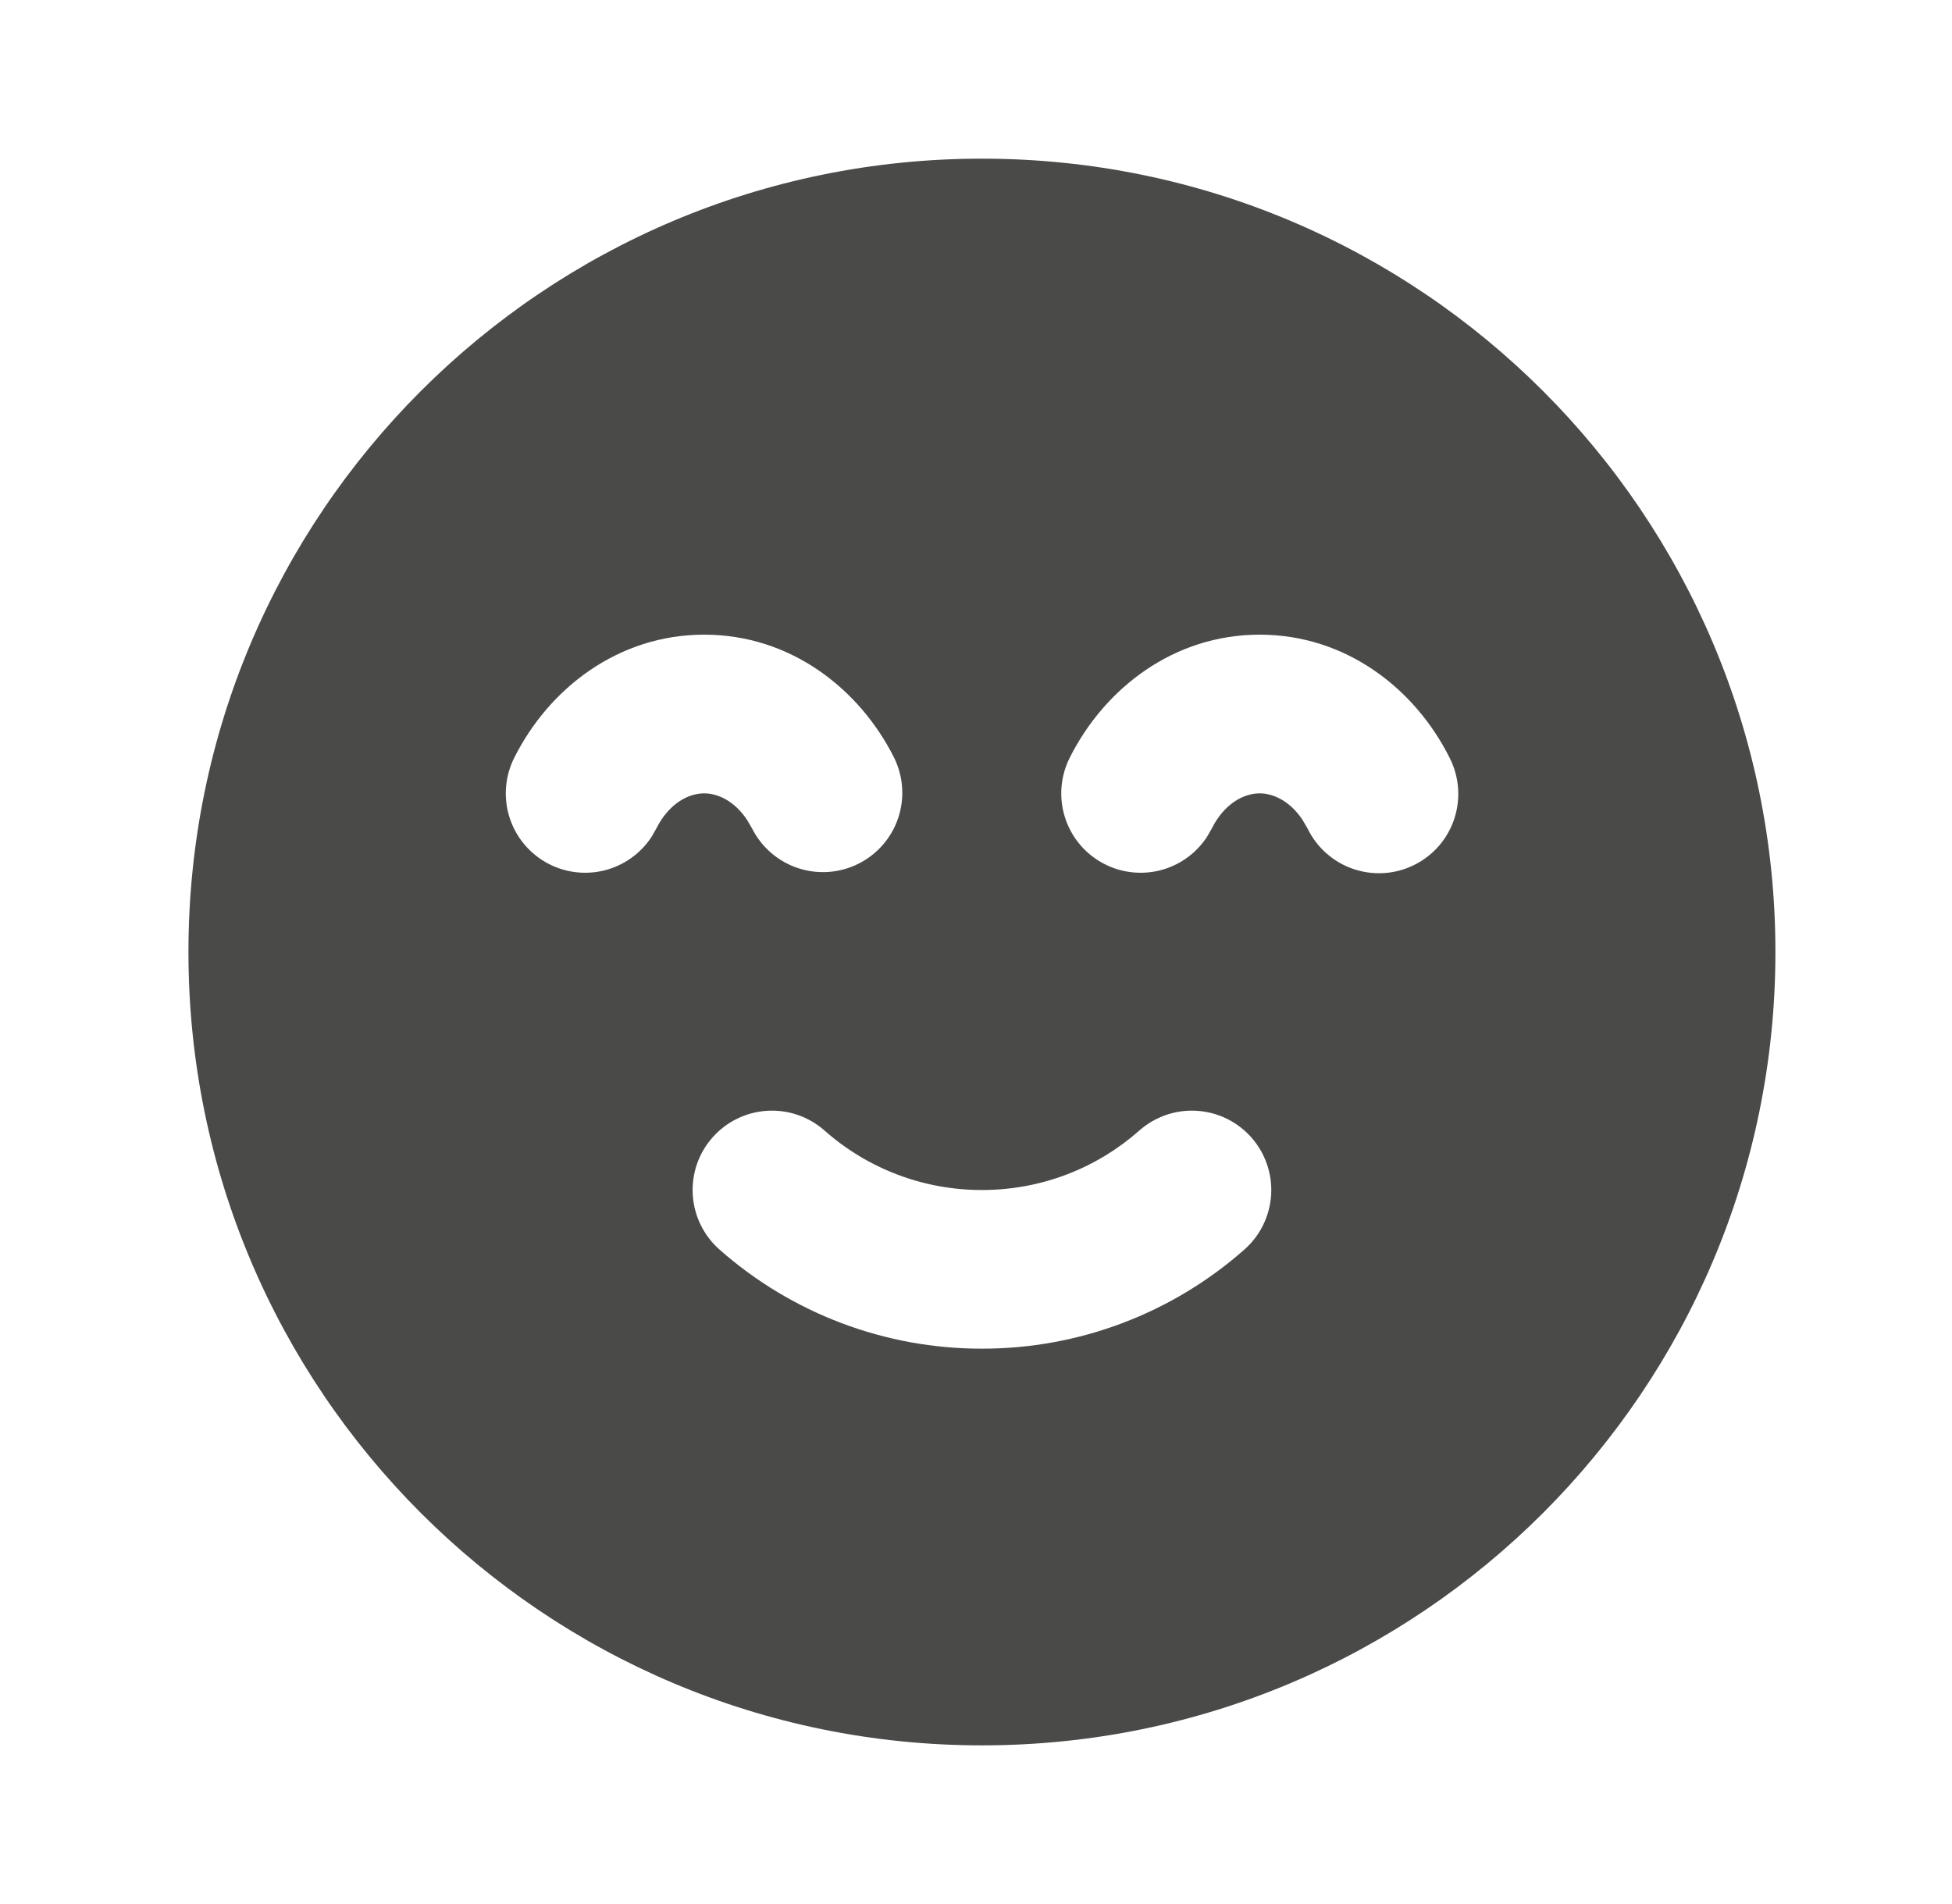 <svg width="41" height="40" viewBox="0 0 41 40" fill="none" xmlns="http://www.w3.org/2000/svg">
<path fill-rule="evenodd" clip-rule="evenodd" d="M20.625 3.333C29.83 3.333 37.291 10.795 37.291 20C37.291 29.205 29.83 36.667 20.625 36.667C11.42 36.667 3.958 29.205 3.958 20C3.958 10.795 11.42 3.333 20.625 3.333ZM23.931 23.75C23.048 24.53 21.893 25 20.625 25C19.407 25.002 18.23 24.558 17.318 23.75C16.986 23.457 16.552 23.308 16.111 23.336C15.67 23.363 15.257 23.565 14.965 23.897C14.672 24.228 14.523 24.662 14.551 25.104C14.578 25.545 14.78 25.957 15.111 26.25C16.633 27.595 18.594 28.336 20.625 28.333C22.655 28.336 24.617 27.595 26.138 26.25C26.47 25.957 26.671 25.545 26.699 25.104C26.726 24.662 26.577 24.228 26.285 23.897C25.992 23.565 25.58 23.363 25.138 23.336C24.697 23.308 24.263 23.457 23.931 23.75ZM14.791 13.333C12.98 13.333 11.528 14.467 10.801 15.92C10.61 16.3 10.572 16.739 10.694 17.147C10.816 17.554 11.09 17.9 11.458 18.112C11.827 18.325 12.263 18.388 12.677 18.29C13.091 18.191 13.451 17.938 13.685 17.582L13.781 17.413C14.051 16.873 14.465 16.667 14.791 16.667C15.075 16.667 15.428 16.825 15.693 17.227L15.801 17.413C16.001 17.805 16.348 18.102 16.766 18.239C17.184 18.376 17.639 18.342 18.032 18.145C18.425 17.948 18.725 17.604 18.865 17.187C19.005 16.77 18.975 16.315 18.781 15.92C18.053 14.467 16.603 13.333 14.791 13.333ZM26.458 13.333C24.646 13.333 23.196 14.467 22.468 15.92C22.277 16.3 22.239 16.739 22.361 17.147C22.483 17.554 22.756 17.9 23.125 18.112C23.494 18.325 23.93 18.388 24.344 18.29C24.758 18.191 25.118 17.938 25.351 17.582L25.448 17.413C25.718 16.873 26.131 16.667 26.458 16.667C26.741 16.667 27.095 16.825 27.36 17.227L27.468 17.413C27.565 17.611 27.7 17.787 27.866 17.932C28.031 18.077 28.224 18.188 28.432 18.258C28.64 18.328 28.861 18.356 29.08 18.341C29.3 18.326 29.514 18.267 29.71 18.168C29.907 18.07 30.082 17.933 30.226 17.767C30.37 17.6 30.479 17.407 30.547 17.198C30.616 16.989 30.642 16.768 30.625 16.549C30.608 16.33 30.548 16.116 30.448 15.92C29.721 14.467 28.27 13.333 26.458 13.333Z" fill="#4A4A49"/>
</svg>
